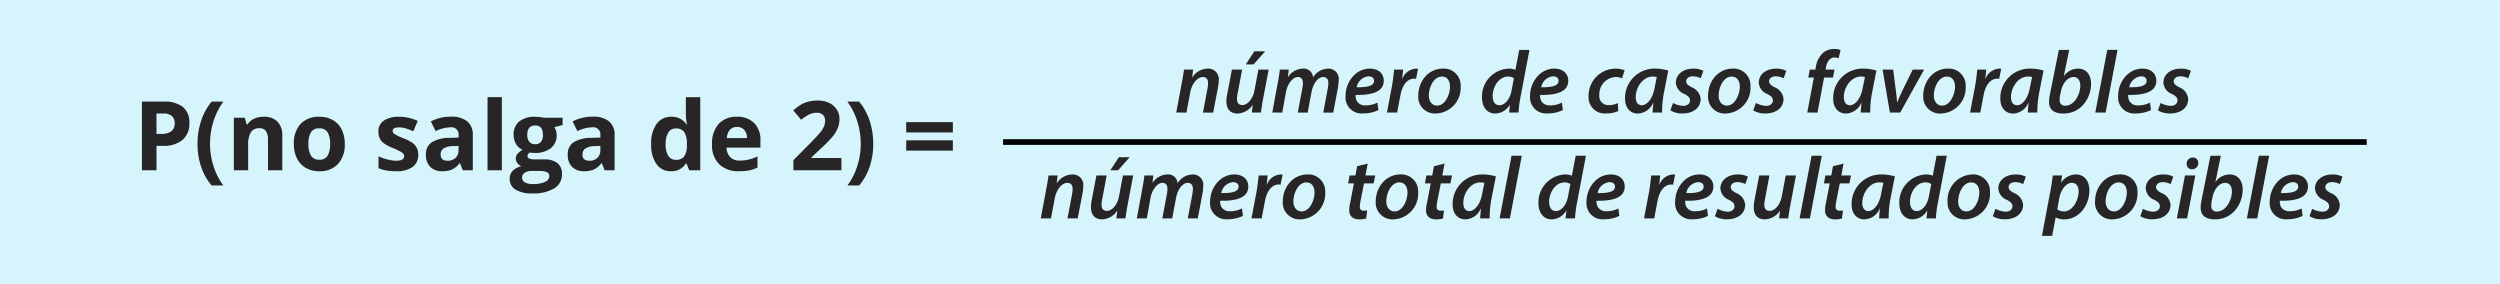 <svg xmlns="http://www.w3.org/2000/svg" width="506.786" height="57.589" viewBox="0 0 506.786 57.589">
  <g id="Grupo_14718" data-name="Grupo 14718" transform="translate(-409.971 -638.517)">
    <rect id="Rectángulo_3717" data-name="Rectángulo 3717" width="506.786" height="57.589" transform="translate(409.971 638.517)" fill="#d5f4fc"/>
    <path id="Trazado_25625" data-name="Trazado 25625" d="M-398.2,916.243v1.152h276.429v-1.152H-398.2" transform="translate(1011.509 -249.508)" fill="#010201" fill-rule="evenodd"/>
    <g id="Grupo_14691" data-name="Grupo 14691" transform="translate(620.952 648.441)">
      <path id="Trazado_25626" data-name="Trazado 25626" d="M-376.6,916.346l1.126-6.009c.215-1.037.34-1.949.447-2.7h1.841l-.177,1.575h.034a3.728,3.728,0,0,1,3.13-1.772,2.128,2.128,0,0,1,2.217,2.4,8.382,8.382,0,0,1-.163,1.448l-.964,5.061h-2.076l.931-4.918a6.572,6.572,0,0,0,.106-1.037c0-.715-.268-1.251-1.091-1.251-.948,0-2.163,1.144-2.537,3.182l-.753,4.024Z" transform="translate(404.06 -903.453)" fill="#272525"/>
      <path id="Trazado_25627" data-name="Trazado 25627" d="M-361.777,908.985l-1.144,6.01c-.2,1.035-.323,1.949-.429,2.7h-1.843l.179-1.521h-.036a3.836,3.836,0,0,1-3.021,1.718c-1.269,0-2.271-.679-2.271-2.469a7.513,7.513,0,0,1,.177-1.555l.931-4.882h2.074l-.894,4.757a6.194,6.194,0,0,0-.143,1.2c0,.715.286,1.234,1.108,1.234.965,0,2.092-1.144,2.431-2.95l.8-4.239Zm-.717-3.7-2.34,2.648h-1.575l1.718-2.648Z" transform="translate(407.974 -904.801)" fill="#272525"/>
      <path id="Trazado_25628" data-name="Trazado 25628" d="M-364.622,916.346l1.108-6.009c.2-1.037.34-1.949.429-2.7h1.806l-.179,1.521h.018a3.678,3.678,0,0,1,3.021-1.718,1.882,1.882,0,0,1,2.058,1.789,3.639,3.639,0,0,1,3.073-1.789,2.068,2.068,0,0,1,2.129,2.326,11.817,11.817,0,0,1-.143,1.484l-.965,5.1h-2.02l.912-4.863a7.844,7.844,0,0,0,.125-1.11c0-.733-.306-1.234-1.073-1.234-.948,0-2,1.2-2.344,3.039l-.785,4.167h-2l.93-4.936a5.2,5.2,0,0,0,.106-1.019c0-.663-.2-1.251-1.035-1.251-.967,0-2.076,1.305-2.4,3.075l-.751,4.131Z" transform="translate(411.551 -903.453)" fill="#272525"/>
      <path id="Trazado_25629" data-name="Trazado 25629" d="M-348.83,915.844a6.967,6.967,0,0,1-3.075.679,3.268,3.268,0,0,1-3.577-3.594c0-2.628,1.932-5.49,4.938-5.49,1.715,0,2.805,1,2.805,2.451,0,2.235-2.342,2.95-5.7,2.88A2.4,2.4,0,0,0-353.21,914a1.922,1.922,0,0,0,1.789.894,5.146,5.146,0,0,0,2.394-.57ZM-350.813,909a2.681,2.681,0,0,0-2.415,2.217c2.147.036,3.522-.268,3.522-1.305C-349.706,909.337-350.153,909-350.813,909Z" transform="translate(417.266 -903.453)" fill="#272525"/>
      <path id="Trazado_25630" data-name="Trazado 25630" d="M-350.322,916.346l1.019-5.365c.232-1.234.34-2.557.447-3.345h1.806c-.054.592-.107,1.2-.2,1.843h.054a3.2,3.2,0,0,1,2.735-2.04,3.751,3.751,0,0,1,.447.037l-.41,2.038a2.5,2.5,0,0,0-.395-.036c-1.484,0-2.431,1.5-2.771,3.361l-.661,3.506Z" transform="translate(420.493 -903.453)" fill="#272525"/>
      <path id="Trazado_25631" data-name="Trazado 25631" d="M-337.816,911.053a5.213,5.213,0,0,1-5.043,5.49,3.388,3.388,0,0,1-3.558-3.6c0-2.951,2.056-5.508,5.024-5.508A3.413,3.413,0,0,1-337.816,911.053Zm-6.456,1.841c0,1.2.644,2.04,1.7,2.04,1.555,0,2.592-2.147,2.592-3.881,0-.894-.392-2-1.663-2C-343.306,909.049-344.272,911.267-344.272,912.895Z" transform="translate(422.934 -903.453)" fill="#272525"/>
      <path id="Trazado_25632" data-name="Trazado 25632" d="M-328.845,905.108l-1.824,9.6a24.042,24.042,0,0,0-.393,3.094h-1.913l.179-1.555h-.036A3.531,3.531,0,0,1-335.817,918c-1.555,0-2.648-1.269-2.648-3.236a5.648,5.648,0,0,1,5.437-5.867,3.644,3.644,0,0,1,1.341.252l.77-4.042Zm-3.147,5.739a2.132,2.132,0,0,0-1.2-.34c-1.788,0-3.111,1.986-3.111,3.935,0,1.055.411,1.879,1.395,1.879.93,0,2.038-1.019,2.4-2.826Z" transform="translate(427.907 -904.911)" fill="#272525"/>
      <path id="Trazado_25633" data-name="Trazado 25633" d="M-325.818,915.844a6.969,6.969,0,0,1-3.077.679,3.267,3.267,0,0,1-3.576-3.594c0-2.628,1.932-5.49,4.936-5.49,1.716,0,2.807,1,2.807,2.451,0,2.235-2.344,2.95-5.7,2.88A2.4,2.4,0,0,0-330.2,914a1.919,1.919,0,0,0,1.788.894,5.148,5.148,0,0,0,2.4-.57ZM-327.8,909a2.679,2.679,0,0,0-2.414,2.217c2.145.036,3.522-.268,3.522-1.305C-326.694,909.337-327.141,909-327.8,909Z" transform="translate(431.655 -903.453)" fill="#272525"/>
      <path id="Trazado_25634" data-name="Trazado 25634" d="M-319.15,916.041a5.892,5.892,0,0,1-2.5.483,3.27,3.27,0,0,1-3.522-3.468,5.507,5.507,0,0,1,5.542-5.615,4.684,4.684,0,0,1,1.772.341l-.536,1.627a3.1,3.1,0,0,0-1.307-.268,3.492,3.492,0,0,0-3.29,3.665,1.821,1.821,0,0,0,1.915,2.038,4.462,4.462,0,0,0,1.858-.411Z" transform="translate(436.216 -903.453)" fill="#272525"/>
      <path id="Trazado_25635" data-name="Trazado 25635" d="M-315.044,916.346c.018-.52.089-1.216.161-1.966h-.054a3.493,3.493,0,0,1-3.111,2.163c-1.555,0-2.574-1.216-2.574-2.968a5.963,5.963,0,0,1,6.132-6.136,9.307,9.307,0,0,1,2.628.393l-.892,4.543a20.182,20.182,0,0,0-.359,3.97Zm.858-7.206a3.484,3.484,0,0,0-.858-.091c-1.931,0-3.415,2.165-3.415,4.149,0,.913.34,1.664,1.25,1.664.967,0,2.147-1.216,2.558-3.434Z" transform="translate(439.064 -903.453)" fill="#272525"/>
      <path id="Trazado_25636" data-name="Trazado 25636" d="M-314.433,914.4a4.744,4.744,0,0,0,2.092.592c.842-.02,1.342-.5,1.342-1.073s-.286-.9-1.146-1.342a2.674,2.674,0,0,1-1.715-2.271c0-1.681,1.466-2.862,3.522-2.862a4.323,4.323,0,0,1,2.056.449l-.536,1.5a3.505,3.505,0,0,0-1.629-.392c-.785,0-1.321.429-1.321,1.019,0,.483.393.822,1.126,1.2a2.831,2.831,0,0,1,1.806,2.342c0,1.915-1.611,2.968-3.7,2.968a4.506,4.506,0,0,1-2.431-.626Z" transform="translate(442.599 -903.453)" fill="#272525"/>
      <path id="Trazado_25637" data-name="Trazado 25637" d="M-301.671,911.053a5.213,5.213,0,0,1-5.042,5.49,3.389,3.389,0,0,1-3.559-3.6c0-2.951,2.056-5.508,5.024-5.508A3.413,3.413,0,0,1-301.671,911.053Zm-6.454,1.841c0,1.2.642,2.04,1.7,2.04,1.555,0,2.591-2.147,2.591-3.881,0-.894-.392-2-1.661-2C-307.161,909.049-308.125,911.267-308.125,912.895Z" transform="translate(445.536 -903.453)" fill="#272525"/>
      <path id="Trazado_25638" data-name="Trazado 25638" d="M-304.093,914.4a4.737,4.737,0,0,0,2.092.592c.842-.02,1.341-.5,1.341-1.073s-.284-.9-1.144-1.342a2.674,2.674,0,0,1-1.715-2.271c0-1.681,1.466-2.862,3.522-2.862a4.322,4.322,0,0,1,2.056.449l-.536,1.5a3.506,3.506,0,0,0-1.629-.392c-.785,0-1.321.429-1.321,1.019,0,.483.393.822,1.126,1.2a2.829,2.829,0,0,1,1.8,2.342c0,1.915-1.609,2.968-3.7,2.968a4.507,4.507,0,0,1-2.431-.626Z" transform="translate(449.064 -903.453)" fill="#272525"/>
      <path id="Trazado_25639" data-name="Trazado 25639" d="M-297.9,917.88l1.342-7.1h-1.128l.3-1.611h1.126l.091-.445a4.988,4.988,0,0,1,1.447-2.934,3.519,3.519,0,0,1,2.29-.8,2.9,2.9,0,0,1,1.287.234l-.395,1.643a2.236,2.236,0,0,0-.839-.143c-.985,0-1.538.913-1.736,2.038l-.07.411h1.806l-.306,1.611h-1.8l-1.341,7.1Z" transform="translate(453.274 -904.987)" fill="#272525"/>
      <path id="Trazado_25640" data-name="Trazado 25640" d="M-289.085,916.346c.018-.52.089-1.216.161-1.966h-.052a3.493,3.493,0,0,1-3.112,2.163c-1.555,0-2.574-1.216-2.574-2.968a5.963,5.963,0,0,1,6.132-6.136,9.3,9.3,0,0,1,2.628.393l-.892,4.543a20.041,20.041,0,0,0-.358,3.97Zm.86-7.206a3.488,3.488,0,0,0-.86-.091c-1.931,0-3.415,2.165-3.415,4.149,0,.913.34,1.664,1.251,1.664.965,0,2.147-1.216,2.558-3.434Z" transform="translate(455.296 -903.453)" fill="#272525"/>
      <path id="Trazado_25641" data-name="Trazado 25641" d="M-286.358,907.561l.554,4.328c.109,1.037.215,1.7.25,2.27h.055c.213-.554.465-1.18.948-2.217l2.163-4.382h2.306l-4.847,8.71h-2.092l-1.484-8.71Z" transform="translate(459.148 -903.378)" fill="#272525"/>
      <path id="Trazado_25642" data-name="Trazado 25642" d="M-274.831,911.053a5.213,5.213,0,0,1-5.042,5.49,3.389,3.389,0,0,1-3.559-3.6c0-2.951,2.056-5.508,5.024-5.508A3.413,3.413,0,0,1-274.831,911.053Zm-6.454,1.841c0,1.2.642,2.04,1.7,2.04,1.555,0,2.591-2.147,2.591-3.881,0-.894-.392-2-1.661-2C-280.321,909.049-281.285,911.267-281.285,912.895Z" transform="translate(462.319 -903.453)" fill="#272525"/>
      <path id="Trazado_25643" data-name="Trazado 25643" d="M-277.591,916.346l1.019-5.365c.234-1.234.34-2.557.447-3.345h1.807c-.054.592-.109,1.2-.2,1.843h.054a3.2,3.2,0,0,1,2.734-2.04,3.806,3.806,0,0,1,.449.037l-.411,2.038a2.458,2.458,0,0,0-.393-.036c-1.484,0-2.431,1.5-2.771,3.361l-.663,3.506Z" transform="translate(465.971 -903.453)" fill="#272525"/>
      <path id="Trazado_25644" data-name="Trazado 25644" d="M-268.24,916.346c.018-.52.089-1.216.161-1.966h-.052a3.5,3.5,0,0,1-3.112,2.163c-1.555,0-2.574-1.216-2.574-2.968a5.963,5.963,0,0,1,6.132-6.136,9.3,9.3,0,0,1,2.628.393l-.894,4.543a20.149,20.149,0,0,0-.356,3.97Zm.858-7.206a3.465,3.465,0,0,0-.858-.091c-1.931,0-3.415,2.165-3.415,4.149,0,.913.34,1.664,1.251,1.664.965,0,2.145-1.216,2.557-3.434Z" transform="translate(468.33 -903.453)" fill="#272525"/>
      <path id="Trazado_25645" data-name="Trazado 25645" d="M-263.659,905.108l-1.091,5.276h.036a3.525,3.525,0,0,1,2.862-1.486c1.858,0,2.628,1.521,2.628,3.077,0,2.753-1.9,6.027-5.615,6.027-1.824,0-2.914-.77-2.9-2.344a8.352,8.352,0,0,1,.161-1.5l1.824-9.05Zm-1.841,9.155a4.484,4.484,0,0,0-.089,1.038,1.024,1.024,0,0,0,1.162,1.107c1.824,0,3.021-2.342,3.021-4.04,0-.965-.411-1.77-1.377-1.77-1.073,0-2.181,1.109-2.539,2.86Z" transform="translate(472.134 -904.911)" fill="#272525"/>
      <path id="Trazado_25646" data-name="Trazado 25646" d="M-261.971,917.8l2.431-12.7h2.076l-2.415,12.7Z" transform="translate(475.738 -904.911)" fill="#272525"/>
      <path id="Trazado_25647" data-name="Trazado 25647" d="M-252.47,915.844a6.979,6.979,0,0,1-3.077.679,3.267,3.267,0,0,1-3.576-3.594c0-2.628,1.929-5.49,4.934-5.49,1.718,0,2.808,1,2.808,2.451,0,2.235-2.344,2.95-5.7,2.88a2.4,2.4,0,0,0,.231,1.232,1.926,1.926,0,0,0,1.789.894,5.16,5.16,0,0,0,2.4-.57ZM-254.456,909a2.681,2.681,0,0,0-2.414,2.217c2.145.036,3.524-.268,3.524-1.305C-253.346,909.337-253.794,909-254.456,909Z" transform="translate(477.52 -903.453)" fill="#272525"/>
      <path id="Trazado_25648" data-name="Trazado 25648" d="M-253.625,914.4a4.724,4.724,0,0,0,2.092.592c.84-.02,1.341-.5,1.341-1.073s-.286-.9-1.144-1.342a2.677,2.677,0,0,1-1.718-2.271c0-1.681,1.468-2.862,3.524-2.862a4.323,4.323,0,0,1,2.056.449l-.536,1.5a3.5,3.5,0,0,0-1.627-.392c-.787,0-1.323.429-1.323,1.019,0,.483.393.822,1.126,1.2a2.831,2.831,0,0,1,1.806,2.342c0,1.915-1.609,2.968-3.7,2.968a4.507,4.507,0,0,1-2.431-.626Z" transform="translate(480.622 -903.453)" fill="#272525"/>
      <path id="Trazado_25649" data-name="Trazado 25649" d="M-393.5,929.547l1.125-6.007c.215-1.039.34-1.95.449-2.7h1.84l-.177,1.573h.036a3.729,3.729,0,0,1,3.129-1.772,2.129,2.129,0,0,1,2.219,2.4,8.419,8.419,0,0,1-.163,1.45l-.965,5.06h-2.074l.93-4.917a6.616,6.616,0,0,0,.107-1.039c0-.715-.27-1.252-1.091-1.252-.947,0-2.163,1.144-2.539,3.182l-.753,4.024Z" transform="translate(393.496 -895.199)" fill="#272525"/>
      <path id="Trazado_25650" data-name="Trazado 25650" d="M-378.673,922.186l-1.144,6.009c-.2,1.035-.322,1.949-.429,2.7h-1.841l.179-1.521h-.037a3.832,3.832,0,0,1-3.022,1.718c-1.268,0-2.269-.679-2.269-2.469a7.522,7.522,0,0,1,.177-1.555l.93-4.881h2.076l-.894,4.756a6.091,6.091,0,0,0-.143,1.2c0,.713.286,1.232,1.108,1.232.964,0,2.092-1.144,2.431-2.95l.8-4.237Zm-.715-3.7-2.342,2.648H-383.3l1.716-2.648Z" transform="translate(397.41 -896.547)" fill="#272525"/>
      <path id="Trazado_25651" data-name="Trazado 25651" d="M-381.518,929.547l1.11-6.007c.2-1.039.34-1.95.429-2.7h1.806l-.179,1.52h.016a3.679,3.679,0,0,1,3.023-1.718,1.88,1.88,0,0,1,2.056,1.789,3.645,3.645,0,0,1,3.075-1.789,2.069,2.069,0,0,1,2.129,2.326,11.786,11.786,0,0,1-.143,1.484l-.965,5.1h-2.02l.91-4.863a7.848,7.848,0,0,0,.125-1.11c0-.733-.3-1.234-1.073-1.234-.948,0-2,1.2-2.342,3.039l-.787,4.167h-2l.93-4.936a5.2,5.2,0,0,0,.107-1.019c0-.661-.2-1.252-1.037-1.252-.967,0-2.074,1.305-2.4,3.075l-.749,4.131Z" transform="translate(400.986 -895.199)" fill="#272525"/>
      <path id="Trazado_25652" data-name="Trazado 25652" d="M-365.725,929.044a6.974,6.974,0,0,1-3.077.679,3.267,3.267,0,0,1-3.576-3.594c0-2.628,1.931-5.49,4.936-5.49,1.716,0,2.807,1,2.807,2.451,0,2.235-2.344,2.951-5.7,2.88a2.381,2.381,0,0,0,.231,1.232,1.922,1.922,0,0,0,1.789.894,5.145,5.145,0,0,0,2.4-.57Zm-1.985-6.847a2.678,2.678,0,0,0-2.414,2.219c2.145.034,3.522-.268,3.522-1.307C-366.6,922.537-367.049,922.2-367.709,922.2Z" transform="translate(406.702 -895.199)" fill="#272525"/>
      <path id="Trazado_25653" data-name="Trazado 25653" d="M-367.218,929.547l1.019-5.365c.234-1.234.34-2.557.447-3.343h1.807c-.054.59-.109,1.2-.2,1.841h.054a3.2,3.2,0,0,1,2.735-2.04,3.78,3.78,0,0,1,.447.037l-.411,2.038a2.473,2.473,0,0,0-.393-.036c-1.484,0-2.431,1.5-2.771,3.363l-.661,3.5Z" transform="translate(409.928 -895.199)" fill="#272525"/>
      <path id="Trazado_25654" data-name="Trazado 25654" d="M-354.712,924.253a5.213,5.213,0,0,1-5.042,5.49,3.389,3.389,0,0,1-3.559-3.6c0-2.95,2.056-5.508,5.024-5.508A3.413,3.413,0,0,1-354.712,924.253Zm-6.454,1.841c0,1.2.642,2.04,1.7,2.04,1.555,0,2.591-2.147,2.591-3.881,0-.894-.392-2-1.661-2C-360.2,922.251-361.166,924.468-361.166,926.094Z" transform="translate(412.369 -895.199)" fill="#272525"/>
      <path id="Trazado_25655" data-name="Trazado 25655" d="M-351.193,919.288l-.445,2.4h1.967l-.323,1.609h-1.949l-.7,3.524a7.664,7.664,0,0,0-.143,1.232.68.68,0,0,0,.767.769,4.8,4.8,0,0,0,.717-.034l-.2,1.627a4.735,4.735,0,0,1-1.359.179c-1.432,0-2.076-.787-2.076-1.79a7.181,7.181,0,0,1,.2-1.627l.751-3.88h-1.18l.3-1.609h1.18l.359-1.877Z" transform="translate(417.466 -896.045)" fill="#272525"/>
      <path id="Trazado_25656" data-name="Trazado 25656" d="M-343.118,924.253a5.213,5.213,0,0,1-5.042,5.49,3.389,3.389,0,0,1-3.559-3.6c0-2.95,2.056-5.508,5.024-5.508A3.414,3.414,0,0,1-343.118,924.253Zm-6.456,1.841c0,1.2.644,2.04,1.7,2.04,1.555,0,2.592-2.147,2.592-3.881,0-.894-.392-2-1.661-2C-348.608,922.251-349.574,924.468-349.574,926.094Z" transform="translate(419.619 -895.199)" fill="#272525"/>
      <path id="Trazado_25657" data-name="Trazado 25657" d="M-341.612,919.288l-.445,2.4h1.967l-.322,1.609h-1.95l-.7,3.524a7.667,7.667,0,0,0-.143,1.232.68.68,0,0,0,.767.769,4.8,4.8,0,0,0,.717-.034l-.2,1.627a4.734,4.734,0,0,1-1.359.179c-1.432,0-2.075-.787-2.075-1.79a7.1,7.1,0,0,1,.2-1.627l.749-3.88h-1.18l.3-1.609h1.18l.359-1.877Z" transform="translate(423.457 -896.045)" fill="#272525"/>
      <path id="Trazado_25658" data-name="Trazado 25658" d="M-336.547,929.547c.016-.518.088-1.216.159-1.967h-.052a3.492,3.492,0,0,1-3.112,2.163c-1.555,0-2.574-1.216-2.574-2.968a5.964,5.964,0,0,1,6.132-6.135,9.259,9.259,0,0,1,2.63.395l-.894,4.543a20.137,20.137,0,0,0-.358,3.969Zm.858-7.207a3.494,3.494,0,0,0-.858-.089c-1.932,0-3.416,2.165-3.416,4.148,0,.913.34,1.664,1.253,1.664.964,0,2.145-1.216,2.557-3.433Z" transform="translate(425.617 -895.199)" fill="#272525"/>
      <path id="Trazado_25659" data-name="Trazado 25659" d="M-336.274,931l2.431-12.7h2.074l-2.413,12.7Z" transform="translate(429.277 -896.657)" fill="#272525"/>
      <path id="Trazado_25660" data-name="Trazado 25660" d="M-321.8,918.308l-1.824,9.6a24,24,0,0,0-.393,3.093h-1.913l.179-1.555h-.036a3.531,3.531,0,0,1-2.986,1.752c-1.555,0-2.648-1.269-2.648-3.236a5.648,5.648,0,0,1,5.437-5.867,3.644,3.644,0,0,1,1.341.252l.77-4.042Zm-3.145,5.741a2.126,2.126,0,0,0-1.2-.34c-1.788,0-3.111,1.984-3.111,3.935,0,1.053.411,1.877,1.395,1.877.93,0,2.038-1.019,2.4-2.825Z" transform="translate(432.309 -896.657)" fill="#272525"/>
      <path id="Trazado_25661" data-name="Trazado 25661" d="M-318.778,929.044a6.969,6.969,0,0,1-3.077.679,3.267,3.267,0,0,1-3.576-3.594c0-2.628,1.932-5.49,4.936-5.49,1.716,0,2.807,1,2.807,2.451,0,2.235-2.344,2.951-5.7,2.88a2.4,2.4,0,0,0,.232,1.232,1.92,1.92,0,0,0,1.788.894,5.145,5.145,0,0,0,2.4-.57Zm-1.984-6.847a2.679,2.679,0,0,0-2.414,2.219c2.145.034,3.522-.268,3.522-1.307C-319.654,922.537-320.1,922.2-320.762,922.2Z" transform="translate(436.058 -895.199)" fill="#272525"/>
      <path id="Trazado_25662" data-name="Trazado 25662" d="M-318.257,929.547l1.019-5.365c.232-1.234.34-2.557.445-3.343h1.807c-.054.59-.107,1.2-.2,1.841h.054a3.2,3.2,0,0,1,2.735-2.04,3.754,3.754,0,0,1,.447.037l-.411,2.038a2.435,2.435,0,0,0-.393-.036c-1.484,0-2.431,1.5-2.771,3.363l-.663,3.5Z" transform="translate(440.543 -895.199)" fill="#272525"/>
      <path id="Trazado_25663" data-name="Trazado 25663" d="M-307.722,929.044a6.974,6.974,0,0,1-3.077.679,3.267,3.267,0,0,1-3.576-3.594c0-2.628,1.929-5.49,4.934-5.49,1.718,0,2.809,1,2.809,2.451,0,2.235-2.344,2.951-5.7,2.88a2.4,2.4,0,0,0,.231,1.232,1.926,1.926,0,0,0,1.789.894,5.158,5.158,0,0,0,2.4-.57Zm-1.986-6.847a2.681,2.681,0,0,0-2.414,2.219c2.145.034,3.524-.268,3.524-1.307C-308.6,922.537-309.046,922.2-309.708,922.2Z" transform="translate(442.971 -895.199)" fill="#272525"/>
      <path id="Trazado_25664" data-name="Trazado 25664" d="M-308.878,927.6a4.759,4.759,0,0,0,2.092.59c.842-.02,1.341-.5,1.341-1.073s-.286-.9-1.144-1.341a2.679,2.679,0,0,1-1.716-2.272c0-1.681,1.468-2.862,3.522-2.862a4.324,4.324,0,0,1,2.058.449l-.536,1.5a3.486,3.486,0,0,0-1.629-.393c-.785,0-1.321.429-1.321,1.019,0,.483.393.822,1.126,1.2a2.825,2.825,0,0,1,1.8,2.341c0,1.914-1.609,2.968-3.7,2.968a4.522,4.522,0,0,1-2.431-.624Z" transform="translate(446.072 -895.199)" fill="#272525"/>
      <path id="Trazado_25665" data-name="Trazado 25665" d="M-296.009,920.762l-1.144,6.009c-.2,1.035-.322,1.949-.429,2.7h-1.841l.179-1.521h-.036a3.837,3.837,0,0,1-3.023,1.718c-1.268,0-2.269-.679-2.269-2.469a7.52,7.52,0,0,1,.177-1.555l.93-4.881h2.076l-.894,4.756a6.09,6.09,0,0,0-.143,1.2c0,.713.286,1.232,1.108,1.232.964,0,2.092-1.144,2.431-2.95l.8-4.237Z" transform="translate(449.099 -895.123)" fill="#272525"/>
      <path id="Trazado_25666" data-name="Trazado 25666" d="M-298.854,931l2.431-12.7h2.076l-2.414,12.7Z" transform="translate(452.675 -896.657)" fill="#272525"/>
      <path id="Trazado_25667" data-name="Trazado 25667" d="M-291.848,919.288l-.447,2.4h1.965l-.32,1.609H-292.6l-.7,3.524a7.671,7.671,0,0,0-.143,1.232.681.681,0,0,0,.769.769,4.8,4.8,0,0,0,.717-.034l-.2,1.627a4.709,4.709,0,0,1-1.359.179c-1.429,0-2.074-.787-2.074-1.79a7.178,7.178,0,0,1,.2-1.627l.751-3.88h-1.178l.3-1.609h1.182l.356-1.877Z" transform="translate(454.574 -896.045)" fill="#272525"/>
      <path id="Trazado_25668" data-name="Trazado 25668" d="M-286.786,929.547c.018-.518.089-1.216.161-1.967h-.052a3.5,3.5,0,0,1-3.112,2.163c-1.555,0-2.574-1.216-2.574-2.968a5.964,5.964,0,0,1,6.132-6.135,9.237,9.237,0,0,1,2.628.395l-.894,4.543a20.129,20.129,0,0,0-.356,3.969Zm.86-7.207a3.5,3.5,0,0,0-.86-.089c-1.931,0-3.415,2.165-3.415,4.148,0,.913.34,1.664,1.251,1.664.965,0,2.147-1.216,2.557-3.433Z" transform="translate(456.734 -895.199)" fill="#272525"/>
      <path id="Trazado_25669" data-name="Trazado 25669" d="M-276.793,918.308l-1.824,9.6A24,24,0,0,0-279.01,931h-1.913l.177-1.555h-.034a3.536,3.536,0,0,1-2.987,1.752c-1.555,0-2.646-1.269-2.646-3.236a5.647,5.647,0,0,1,5.437-5.867,3.663,3.663,0,0,1,1.341.252l.767-4.042Zm-3.148,5.741a2.121,2.121,0,0,0-1.2-.34c-1.788,0-3.111,1.984-3.111,3.935,0,1.053.411,1.877,1.395,1.877.931,0,2.038-1.019,2.4-2.825Z" transform="translate(460.455 -896.657)" fill="#272525"/>
      <path id="Trazado_25670" data-name="Trazado 25670" d="M-271.8,924.253a5.213,5.213,0,0,1-5.042,5.49,3.389,3.389,0,0,1-3.559-3.6,5.216,5.216,0,0,1,5.025-5.508A3.412,3.412,0,0,1-271.8,924.253Zm-6.454,1.841c0,1.2.644,2.04,1.7,2.04,1.555,0,2.592-2.147,2.592-3.881,0-.894-.393-2-1.663-2C-277.286,922.251-278.25,924.468-278.25,926.094Z" transform="translate(464.217 -895.199)" fill="#272525"/>
      <path id="Trazado_25671" data-name="Trazado 25671" d="M-274.217,927.6a4.746,4.746,0,0,0,2.092.59c.84-.02,1.341-.5,1.341-1.073s-.284-.9-1.144-1.341a2.679,2.679,0,0,1-1.716-2.272c0-1.681,1.466-2.862,3.524-2.862a4.32,4.32,0,0,1,2.054.449l-.536,1.5a3.472,3.472,0,0,0-1.627-.393c-.787,0-1.323.429-1.323,1.019,0,.483.393.822,1.126,1.2a2.827,2.827,0,0,1,1.806,2.341c0,1.914-1.609,2.968-3.7,2.968a4.522,4.522,0,0,1-2.431-.624Z" transform="translate(467.746 -895.199)" fill="#272525"/>
      <path id="Trazado_25672" data-name="Trazado 25672" d="M-268.626,933.086l1.7-9.012c.2-1.037.393-2.342.5-3.236h1.879l-.2,1.43h.036a3.675,3.675,0,0,1,2.952-1.629c1.877,0,2.753,1.539,2.753,3.239,0,3.039-2.111,5.864-5.079,5.864a3.507,3.507,0,0,1-1.734-.375h-.036l-.7,3.719Zm3.111-5.383a2.129,2.129,0,0,0,1.394.431c1.611,0,2.932-2.147,2.932-4.1,0-.8-.358-1.7-1.377-1.7-1.055,0-2.2,1.2-2.576,3.238Z" transform="translate(471.577 -895.199)" fill="#272525"/>
      <path id="Trazado_25673" data-name="Trazado 25673" d="M-253.4,924.253a5.213,5.213,0,0,1-5.043,5.49,3.388,3.388,0,0,1-3.558-3.6c0-2.95,2.056-5.508,5.024-5.508A3.414,3.414,0,0,1-253.4,924.253Zm-6.456,1.841c0,1.2.644,2.04,1.7,2.04,1.555,0,2.592-2.147,2.592-3.881,0-.894-.392-2-1.661-2C-258.893,922.251-259.859,924.468-259.859,926.094Z" transform="translate(475.718 -895.199)" fill="#272525"/>
      <path id="Trazado_25674" data-name="Trazado 25674" d="M-255.825,927.6a4.739,4.739,0,0,0,2.092.59c.839-.02,1.341-.5,1.341-1.073s-.286-.9-1.144-1.341a2.681,2.681,0,0,1-1.718-2.272c0-1.681,1.468-2.862,3.524-2.862a4.322,4.322,0,0,1,2.056.449l-.536,1.5a3.478,3.478,0,0,0-1.627-.393c-.788,0-1.325.429-1.325,1.019,0,.483.395.822,1.128,1.2a2.827,2.827,0,0,1,1.806,2.341c0,1.914-1.609,2.968-3.7,2.968a4.523,4.523,0,0,1-2.431-.624Z" transform="translate(479.246 -895.199)" fill="#272525"/>
      <path id="Trazado_25675" data-name="Trazado 25675" d="M-251.8,930.867l1.645-8.708h2.092l-1.664,8.708Zm1.985-11.07a1.237,1.237,0,0,1,1.251-1.269,1.075,1.075,0,0,1,1.108,1.126,1.241,1.241,0,0,1-1.287,1.253A1.032,1.032,0,0,1-249.812,919.8Z" transform="translate(482.101 -896.52)" fill="#272525"/>
      <path id="Trazado_25676" data-name="Trazado 25676" d="M-244.75,918.308l-1.091,5.276h.036a3.524,3.524,0,0,1,2.861-1.485c1.859,0,2.628,1.521,2.628,3.077,0,2.753-1.9,6.027-5.614,6.027-1.824,0-2.916-.77-2.9-2.342a8.525,8.525,0,0,1,.159-1.5l1.824-9.05Zm-1.841,9.155a4.405,4.405,0,0,0-.089,1.039,1.025,1.025,0,0,0,1.162,1.108c1.824,0,3.021-2.344,3.021-4.042,0-.965-.411-1.77-1.377-1.77-1.074,0-2.181,1.108-2.539,2.861Z" transform="translate(483.958 -896.657)" fill="#272525"/>
      <path id="Trazado_25677" data-name="Trazado 25677" d="M-243.063,931l2.433-12.7h2.074L-240.97,931Z" transform="translate(487.561 -896.657)" fill="#272525"/>
      <path id="Trazado_25678" data-name="Trazado 25678" d="M-233.562,929.044a6.969,6.969,0,0,1-3.077.679,3.267,3.267,0,0,1-3.576-3.594c0-2.628,1.932-5.49,4.936-5.49,1.716,0,2.807,1,2.807,2.451,0,2.235-2.344,2.951-5.7,2.88a2.366,2.366,0,0,0,.232,1.232,1.918,1.918,0,0,0,1.788.894,5.145,5.145,0,0,0,2.4-.57Zm-1.984-6.847a2.678,2.678,0,0,0-2.414,2.219c2.145.034,3.522-.268,3.522-1.307C-234.438,922.537-234.886,922.2-235.546,922.2Z" transform="translate(489.343 -895.199)" fill="#272525"/>
      <path id="Trazado_25679" data-name="Trazado 25679" d="M-234.717,927.6a4.759,4.759,0,0,0,2.092.59c.842-.02,1.341-.5,1.341-1.073s-.284-.9-1.144-1.341a2.677,2.677,0,0,1-1.715-2.272c0-1.681,1.466-2.862,3.522-2.862a4.322,4.322,0,0,1,2.056.449l-.536,1.5a3.48,3.48,0,0,0-1.629-.393c-.785,0-1.321.429-1.321,1.019,0,.483.393.822,1.126,1.2a2.825,2.825,0,0,1,1.8,2.341c0,1.914-1.609,2.968-3.7,2.968a4.523,4.523,0,0,1-2.431-.624Z" transform="translate(492.445 -895.199)" fill="#272525"/>
    </g>
    <g id="Grupo_14692" data-name="Grupo 14692" transform="translate(438.738 658.217)">
      <path id="Trazado_25680" data-name="Trazado 25680" d="M-495.988,915.894a4.26,4.26,0,0,1-1.4,3.439,6.008,6.008,0,0,1-3.995,1.19h-1.266v4.952h-2.953V911.553h4.448a5.917,5.917,0,0,1,3.852,1.089A3.978,3.978,0,0,1-495.988,915.894Zm-6.665,2.21h.972a3.239,3.239,0,0,0,2.036-.538,1.881,1.881,0,0,0,.676-1.567,1.937,1.937,0,0,0-.566-1.534,2.66,2.66,0,0,0-1.776-.494h-1.343Z" transform="translate(505.607 -910.657)" fill="#272525"/>
      <path id="Trazado_25681" data-name="Trazado 25681" d="M-498.669,920.133a14.742,14.742,0,0,1,.738-4.723,11.71,11.71,0,0,1,2.129-3.857h2.379a13.76,13.76,0,0,0-2.028,4.037,15.123,15.123,0,0,0-.684,4.523,14.647,14.647,0,0,0,.7,4.51,13.655,13.655,0,0,0,2,3.937H-495.8a11.205,11.205,0,0,1-2.134-3.781A14.366,14.366,0,0,1-498.669,920.133Z" transform="translate(509.945 -910.657)" fill="#272525"/>
      <path id="Trazado_25682" data-name="Trazado 25682" d="M-484.318,924.292h-2.9v-6.218a2.991,2.991,0,0,0-.41-1.729,1.49,1.49,0,0,0-1.305-.575,1.957,1.957,0,0,0-1.76.814,5.041,5.041,0,0,0-.543,2.7v5.009h-2.906V913.645h2.22l.39,1.362h.161a3.079,3.079,0,0,1,1.339-1.167,4.555,4.555,0,0,1,1.937-.395,3.72,3.72,0,0,1,2.818,1,4.028,4.028,0,0,1,.962,2.9Z" transform="translate(512.774 -909.474)" fill="#272525"/>
      <path id="Trazado_25683" data-name="Trazado 25683" d="M-476.335,918.95a5.727,5.727,0,0,1-1.37,4.067,4.978,4.978,0,0,1-3.819,1.466,5.345,5.345,0,0,1-2.7-.671,4.467,4.467,0,0,1-1.8-1.927,6.5,6.5,0,0,1-.627-2.934,5.686,5.686,0,0,1,1.362-4.057,5,5,0,0,1,3.828-1.448,5.377,5.377,0,0,1,2.7.666,4.453,4.453,0,0,1,1.8,1.915A6.437,6.437,0,0,1-476.335,918.95Zm-7.361,0a4.475,4.475,0,0,0,.518,2.391,1.857,1.857,0,0,0,1.69.81,1.826,1.826,0,0,0,1.673-.806,4.531,4.531,0,0,0,.509-2.394,4.394,4.394,0,0,0-.514-2.371,1.86,1.86,0,0,0-1.685-.79,1.855,1.855,0,0,0-1.677.785A4.391,4.391,0,0,0-483.7,918.95Z" transform="translate(517.456 -909.474)" fill="#272525"/>
      <path id="Trazado_25684" data-name="Trazado 25684" d="M-468.035,921.131a2.933,2.933,0,0,1-1.138,2.495,5.631,5.631,0,0,1-3.4.857,10.605,10.605,0,0,1-1.98-.158,7.454,7.454,0,0,1-1.534-.462v-2.4a10.1,10.1,0,0,0,1.824.637,7.341,7.341,0,0,0,1.786.257q1.58,0,1.581-.913a.763.763,0,0,0-.21-.557,3.078,3.078,0,0,0-.725-.486q-.514-.271-1.37-.632a8.707,8.707,0,0,1-1.806-.953,2.684,2.684,0,0,1-.837-1,3.308,3.308,0,0,1-.262-1.4,2.527,2.527,0,0,1,1.1-2.194,5.35,5.35,0,0,1,3.119-.777,8.85,8.85,0,0,1,3.743.839l-.876,2.095q-.8-.344-1.5-.562a4.686,4.686,0,0,0-1.419-.219q-1.285,0-1.286.7a.817.817,0,0,0,.414.676,11.377,11.377,0,0,0,1.814.848,8.373,8.373,0,0,1,1.828.943,2.768,2.768,0,0,1,.856,1.009A3.08,3.08,0,0,1-468.035,921.131Z" transform="translate(524.051 -909.474)" fill="#272525"/>
      <path id="Trazado_25685" data-name="Trazado 25685" d="M-462.714,924.3l-.562-1.448h-.076a4.27,4.27,0,0,1-1.508,1.281,4.867,4.867,0,0,1-2.023.358,3.279,3.279,0,0,1-2.415-.876,3.366,3.366,0,0,1-.881-2.495,2.808,2.808,0,0,1,1.187-2.5,6.863,6.863,0,0,1,3.576-.891l1.848-.057v-.466a1.448,1.448,0,0,0-1.658-1.619,7.563,7.563,0,0,0-3,.77l-.961-1.962a8.66,8.66,0,0,1,4.075-.962,5.078,5.078,0,0,1,3.286.935,3.444,3.444,0,0,1,1.143,2.838V924.3Zm-.857-4.933-1.125.037a3.619,3.619,0,0,0-1.885.457,1.437,1.437,0,0,0-.619,1.277q0,1.229,1.409,1.227a2.237,2.237,0,0,0,1.616-.58,2.041,2.041,0,0,0,.6-1.542Z" transform="translate(527.759 -909.482)" fill="#272525"/>
      <path id="Trazado_25686" data-name="Trazado 25686" d="M-459.595,925.82h-2.9V911h2.9Z" transform="translate(532.562 -911.002)" fill="#272525"/>
      <path id="Trazado_25687" data-name="Trazado 25687" d="M-449.007,913.645v1.476l-1.666.429a2.911,2.911,0,0,1,.457,1.6,3.231,3.231,0,0,1-1.195,2.672,5.175,5.175,0,0,1-3.319.957l-.525-.029-.427-.047a.967.967,0,0,0-.449.762q0,.629,1.6.627h1.809a4.135,4.135,0,0,1,2.672.753,2.691,2.691,0,0,1,.918,2.21,3.276,3.276,0,0,1-1.557,2.895,8.109,8.109,0,0,1-4.471,1.029,6.185,6.185,0,0,1-3.4-.777,2.463,2.463,0,0,1-1.175-2.176,2.28,2.28,0,0,1,.6-1.609,3.4,3.4,0,0,1,1.762-.923,1.939,1.939,0,0,1-.782-.624,1.488,1.488,0,0,1-.333-.918,1.5,1.5,0,0,1,.353-1.016,4.1,4.1,0,0,1,1.019-.795,2.843,2.843,0,0,1-1.328-1.162,3.52,3.52,0,0,1-.491-1.885,3.324,3.324,0,0,1,1.133-2.695,4.9,4.9,0,0,1,3.238-.952,8.349,8.349,0,0,1,1.063.081c.41.054.671.094.785.119Zm-8.217,12.152a1.053,1.053,0,0,0,.575.943,3.177,3.177,0,0,0,1.614.343,5.709,5.709,0,0,0,2.448-.429,1.307,1.307,0,0,0,.886-1.172.826.826,0,0,0-.523-.827,4.281,4.281,0,0,0-1.619-.229h-1.5a2.279,2.279,0,0,0-1.338.375A1.162,1.162,0,0,0-457.225,925.8Zm1.056-8.666a2.167,2.167,0,0,0,.395,1.37,1.435,1.435,0,0,0,1.2.505,1.41,1.41,0,0,0,1.2-.505,2.226,2.226,0,0,0,.38-1.37q0-1.924-1.581-1.924Q-456.168,915.207-456.168,917.131Z" transform="translate(534.288 -909.474)" fill="#272525"/>
      <path id="Trazado_25688" data-name="Trazado 25688" d="M-445.026,924.3l-.561-1.448h-.076a4.274,4.274,0,0,1-1.51,1.281,4.857,4.857,0,0,1-2.024.358,3.272,3.272,0,0,1-2.414-.876,3.359,3.359,0,0,1-.881-2.495,2.81,2.81,0,0,1,1.185-2.5,6.872,6.872,0,0,1,3.576-.891l1.848-.057v-.466a1.448,1.448,0,0,0-1.656-1.619,7.557,7.557,0,0,0-3,.77l-.962-1.962a8.667,8.667,0,0,1,4.076-.962,5.07,5.07,0,0,1,3.285.935A3.445,3.445,0,0,1-443,917.205V924.3Zm-.857-4.933-1.123.037a3.61,3.61,0,0,0-1.885.457,1.437,1.437,0,0,0-.619,1.277q0,1.229,1.409,1.227a2.233,2.233,0,0,0,1.614-.58,2.041,2.041,0,0,0,.6-1.542Z" transform="translate(538.82 -909.482)" fill="#272525"/>
      <path id="Trazado_25689" data-name="Trazado 25689" d="M-438.072,926.01a3.462,3.462,0,0,1-2.948-1.456,6.707,6.707,0,0,1-1.071-4.039,6.7,6.7,0,0,1,1.091-4.08A3.54,3.54,0,0,1-438,914.973a3.47,3.47,0,0,1,3.065,1.562h.1a11.854,11.854,0,0,1-.219-2.124V911h2.914V925.82h-2.228l-.562-1.382h-.123A3.321,3.321,0,0,1-438.072,926.01Zm1.019-2.314a1.972,1.972,0,0,0,1.633-.647,3.776,3.776,0,0,0,.566-2.2v-.314a4.354,4.354,0,0,0-.528-2.457,1.966,1.966,0,0,0-1.72-.743,1.7,1.7,0,0,0-1.508.824,4.391,4.391,0,0,0-.538,2.4,4.16,4.16,0,0,0,.543,2.357A1.772,1.772,0,0,0-437.053,923.7Z" transform="translate(545.323 -911.002)" fill="#272525"/>
      <path id="Trazado_25690" data-name="Trazado 25690" d="M-429.031,924.482a5.5,5.5,0,0,1-4.019-1.419,5.377,5.377,0,0,1-1.447-4.019,5.9,5.9,0,0,1,1.338-4.137,4.764,4.764,0,0,1,3.7-1.463,4.7,4.7,0,0,1,3.516,1.286,4.868,4.868,0,0,1,1.256,3.553v1.409h-6.867a2.792,2.792,0,0,0,.735,1.932,2.578,2.578,0,0,0,1.923.7,7.978,7.978,0,0,0,1.819-.2,9.065,9.065,0,0,0,1.791-.639v2.248a6.848,6.848,0,0,1-1.629.567A10.3,10.3,0,0,1-429.031,924.482Zm-.41-8.97a1.839,1.839,0,0,0-1.447.585,2.715,2.715,0,0,0-.6,1.661h4.076a2.426,2.426,0,0,0-.561-1.661A1.906,1.906,0,0,0-429.441,915.512Z" transform="translate(550.072 -909.474)" fill="#272525"/>
      <path id="Trazado_25691" data-name="Trazado 25691" d="M-414.6,925.553h-9.734V923.5l3.5-3.533q1.551-1.589,2.028-2.2a4.866,4.866,0,0,0,.686-1.138,2.9,2.9,0,0,0,.21-1.086,1.581,1.581,0,0,0-.463-1.248,1.787,1.787,0,0,0-1.232-.41,3.533,3.533,0,0,0-1.572.372,8.091,8.091,0,0,0-1.591,1.056l-1.6-1.9a10.5,10.5,0,0,1,1.7-1.238,6.276,6.276,0,0,1,1.476-.556,7.561,7.561,0,0,1,1.789-.2,5.3,5.3,0,0,1,2.3.476,3.668,3.668,0,0,1,1.552,1.334,3.534,3.534,0,0,1,.553,1.962,4.794,4.794,0,0,1-.338,1.8,6.907,6.907,0,0,1-1.047,1.729,25.75,25.75,0,0,1-2.5,2.522l-1.791,1.685v.133h6.067Z" transform="translate(556.403 -910.735)" fill="#272525"/>
      <path id="Trazado_25692" data-name="Trazado 25692" d="M-412.376,920.133a14.346,14.346,0,0,1-.738,4.666,11.139,11.139,0,0,1-2.128,3.761H-417.6a13.736,13.736,0,0,0,1.989-3.929,14.57,14.57,0,0,0,.705-4.518,15.123,15.123,0,0,0-.686-4.523,13.682,13.682,0,0,0-2.028-4.037h2.381a11.682,11.682,0,0,1,2.132,3.87A14.823,14.823,0,0,1-412.376,920.133Z" transform="translate(560.624 -910.657)" fill="#272525"/>
      <path id="Trazado_25693" data-name="Trazado 25693" d="M-410.28,916.2v-2.085h9.456V916.2Zm0,3.686v-2.085h9.456v2.085Z" transform="translate(565.215 -909.053)" fill="#272525"/>
    </g>
  </g>
</svg>
